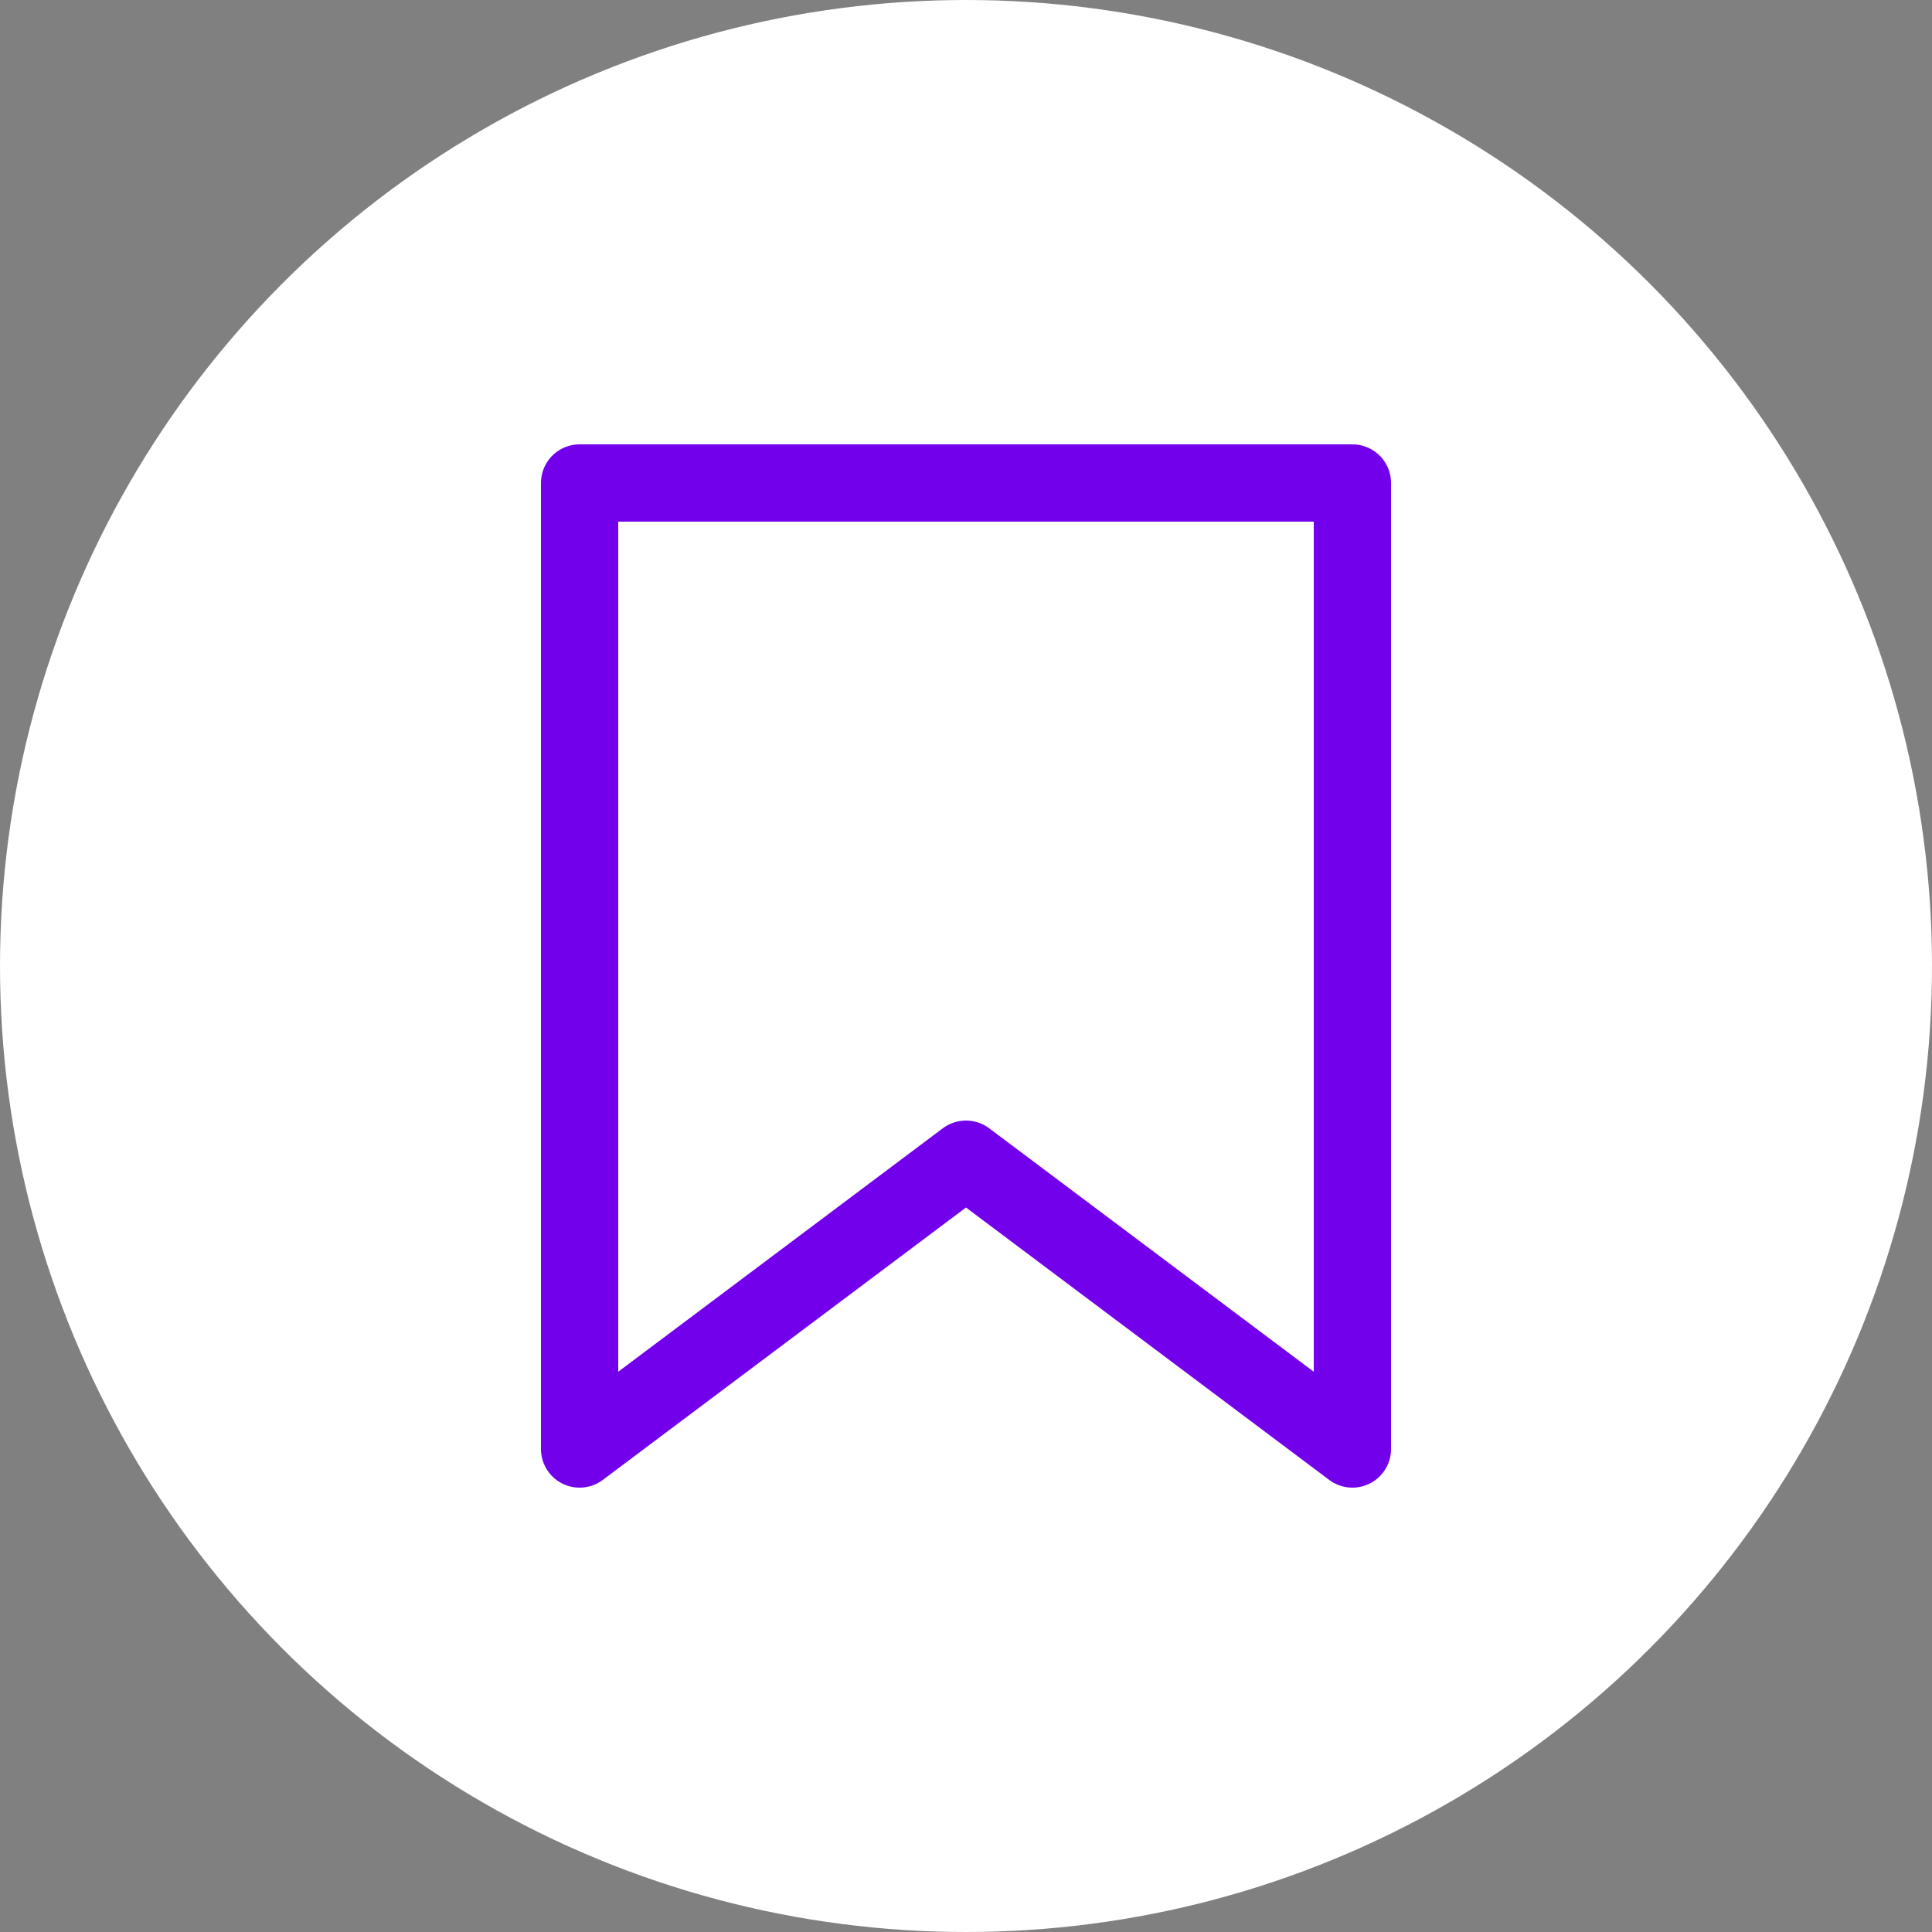 <svg xmlns="http://www.w3.org/2000/svg" width="100" height="100" viewBox="0 0 100 100"><rect x="0" y="0" width="100" height="100" fill="#808080" stroke="none"/><circle cx="50" cy="50" r="50" fill="#fff"/><polygon points="30 25 70 25 70 75 49.999 60 30 75 30 25" fill="none" stroke="#7300eb" stroke-linecap="round" stroke-linejoin="round" stroke-width="4"/></svg>